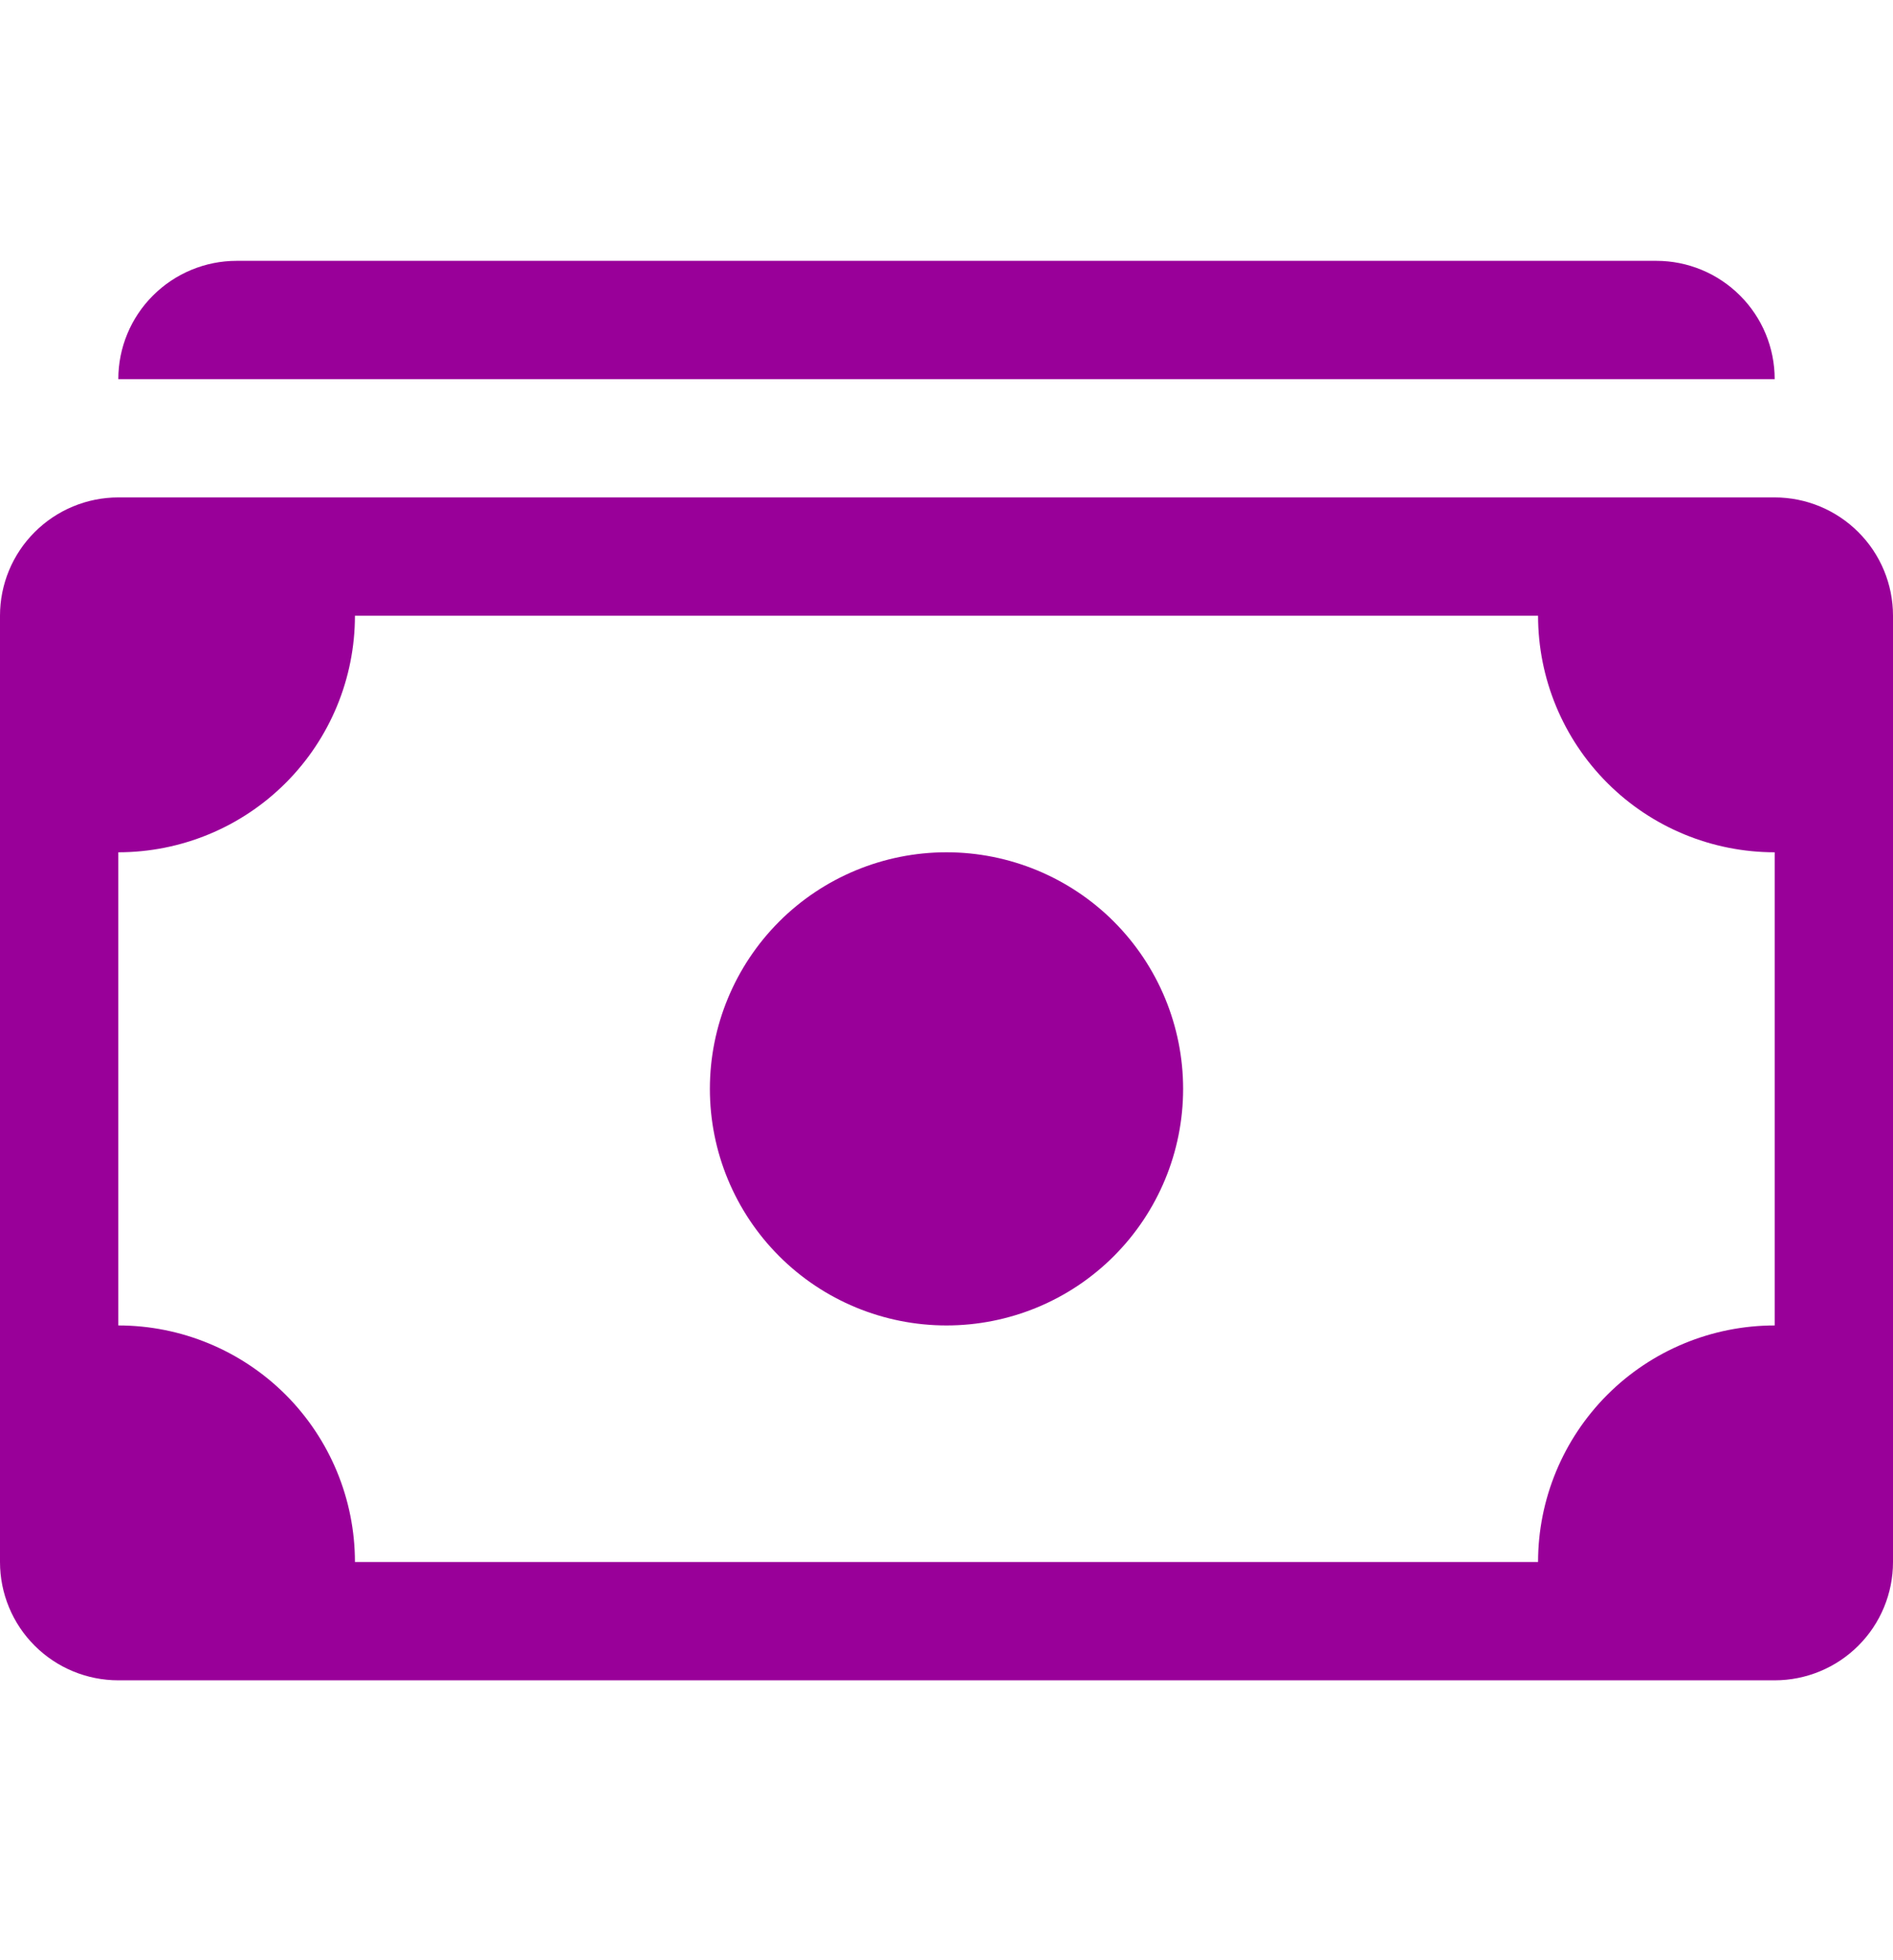 <svg width="28" height="29" viewBox="0 0 28 29" fill="none" xmlns="http://www.w3.org/2000/svg">
<g clip-path="url(#clip0_11132_53526)">
<path d="M1.75 5.609C1.75 5.145 1.934 4.7 2.263 4.372C2.591 4.044 3.036 3.859 3.5 3.859H24.5C24.964 3.859 25.409 4.044 25.737 4.372C26.066 4.7 26.25 5.145 26.25 5.609H1.75ZM14 19.609C14.928 19.609 15.819 19.241 16.475 18.584C17.131 17.928 17.5 17.038 17.5 16.109C17.5 15.181 17.131 14.291 16.475 13.634C15.819 12.978 14.928 12.609 14 12.609C13.072 12.609 12.181 12.978 11.525 13.634C10.869 14.291 10.5 15.181 10.5 16.109C10.5 17.038 10.869 17.928 11.525 18.584C12.181 19.241 13.072 19.609 14 19.609Z" fill="#990099"/>
<path d="M0 9.109C0 8.645 0.184 8.2 0.513 7.872C0.841 7.544 1.286 7.359 1.75 7.359H26.25C26.714 7.359 27.159 7.544 27.487 7.872C27.816 8.2 28 8.645 28 9.109V23.109C28 23.573 27.816 24.019 27.487 24.347C27.159 24.675 26.714 24.859 26.25 24.859H1.75C1.286 24.859 0.841 24.675 0.513 24.347C0.184 24.019 0 23.573 0 23.109V9.109ZM5.25 9.109C5.25 10.038 4.881 10.928 4.225 11.584C3.568 12.241 2.678 12.609 1.75 12.609V19.609C2.678 19.609 3.568 19.978 4.225 20.634C4.881 21.291 5.25 22.181 5.25 23.109H22.75C22.75 22.181 23.119 21.291 23.775 20.634C24.431 19.978 25.322 19.609 26.25 19.609V12.609C25.322 12.609 24.431 12.241 23.775 11.584C23.119 10.928 22.75 10.038 22.75 9.109H5.25Z" fill="#990099"/>
</g>
<defs>
<clipPath id="clip0_11132_53526">
<rect width="28" height="28" fill="white" transform="translate(0 0.359)"/>
</clipPath>
</defs>
</svg>
